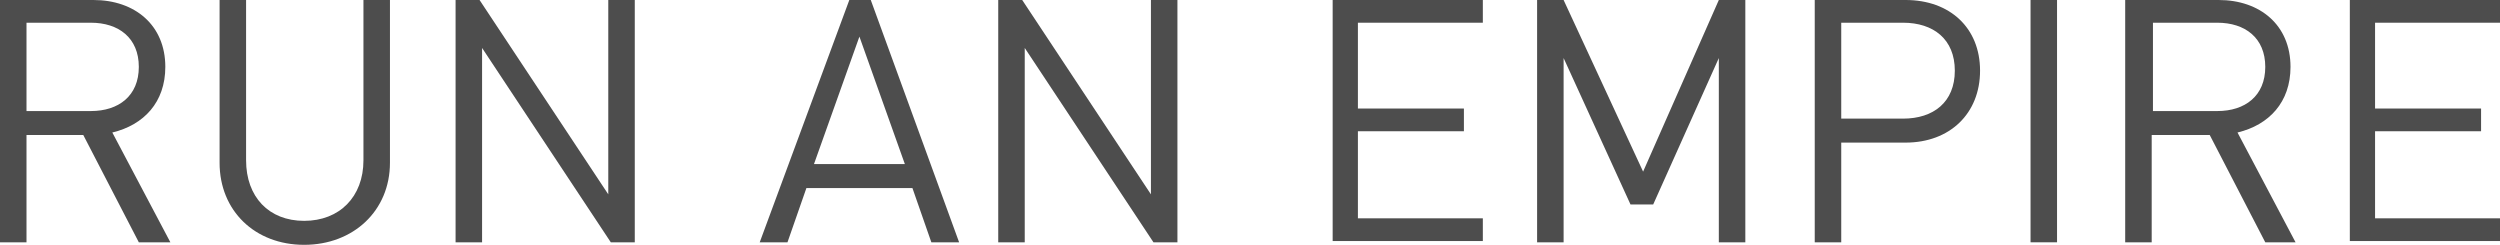 <?xml version="1.0" encoding="utf-8"?>
<!-- Generator: Adobe Illustrator 18.1.0, SVG Export Plug-In . SVG Version: 6.00 Build 0)  -->
<svg version="1.1" id="Layer_1" xmlns="http://www.w3.org/2000/svg" xmlns:xlink="http://www.w3.org/1999/xlink" x="0px" y="0px"
	 viewBox="0 0 198.1 19.4" enable-background="new 0 0 198.1 19.4" xml:space="preserve">
<g>
	<path fill="#4D4D4D" d="M11,19.2l-4.4-8.5H2.1v8.5H0V0h7.4c3.3,0,5.7,2,5.7,5.3c0,2.8-1.7,4.6-4.2,5.2l4.6,8.7H11z M7.2,1.8H2.1v7
		h5.1c2.2,0,3.8-1.2,3.8-3.5C11,3,9.4,1.8,7.2,1.8z"/>
	<path fill="#4D4D4D" d="M24.1,19.4c-3.9,0-6.7-2.7-6.7-6.5V0h2.1v12.7c0,2.9,1.8,4.8,4.6,4.8s4.7-1.9,4.7-4.8V0h2.1v12.9
		C30.9,16.7,28,19.4,24.1,19.4z"/>
	<path fill="#4D4D4D" d="M48.4,19.2L38.2,3.8v15.4h-2.1V0h1.9l10.2,15.4V0h2.1v19.2H48.4z"/>
	<path fill="#4D4D4D" d="M73.8,19.2l-1.5-4.3h-8.4l-1.5,4.3h-2.2L67.3,0H69l7,19.2H73.8z M68.1,2.9l-3.6,10.1h7.2L68.1,2.9z"/>
	<path fill="#4D4D4D" d="M91.4,19.2L81.2,3.8v15.4h-2.1V0h1.9l10.2,15.4V0h2.1v19.2H91.4z"/>
	<path fill="#4D4D4D" d="M105.6,19.2V0h11.9v1.8h-9.9v6.8h8.4v1.8h-8.4v6.9h9.9v1.8H105.6z"/>
	<path fill="#4D4D4D" d="M136.2,19.2V4.6L131,16.2h-1.8l-5.3-11.6v14.6h-2.1V0h2.1l6.3,13.6L136.2,0h2.1v19.2H136.2z"/>
	<path fill="#4D4D4D" d="M151,11.3h-5.1v7.9h-2.1V0h7.2c3.5,0,5.9,2.2,5.9,5.6S154.5,11.3,151,11.3z M150.8,1.8h-4.9v7.6h4.9
		c2.4,0,4.1-1.3,4.1-3.8C154.9,3.1,153.2,1.8,150.8,1.8z"/>
	<path fill="#4D4D4D" d="M160.9,19.2V0h2.1v19.2H160.9z"/>
	<path fill="#4D4D4D" d="M179.5,19.2l-4.4-8.5h-4.6v8.5h-2.1V0h7.4c3.3,0,5.7,2,5.7,5.3c0,2.8-1.7,4.6-4.2,5.2l4.6,8.7H179.5z
		 M175.7,1.8h-5.1v7h5.1c2.2,0,3.8-1.2,3.8-3.5C179.5,3,177.9,1.8,175.7,1.8z"/>
	<path fill="#4D4D4D" d="M186.2,19.2V0h11.9v1.8h-9.9v6.8h8.4v1.8h-8.4v6.9h9.9v1.8H186.2z"/>
</g>
</svg>
